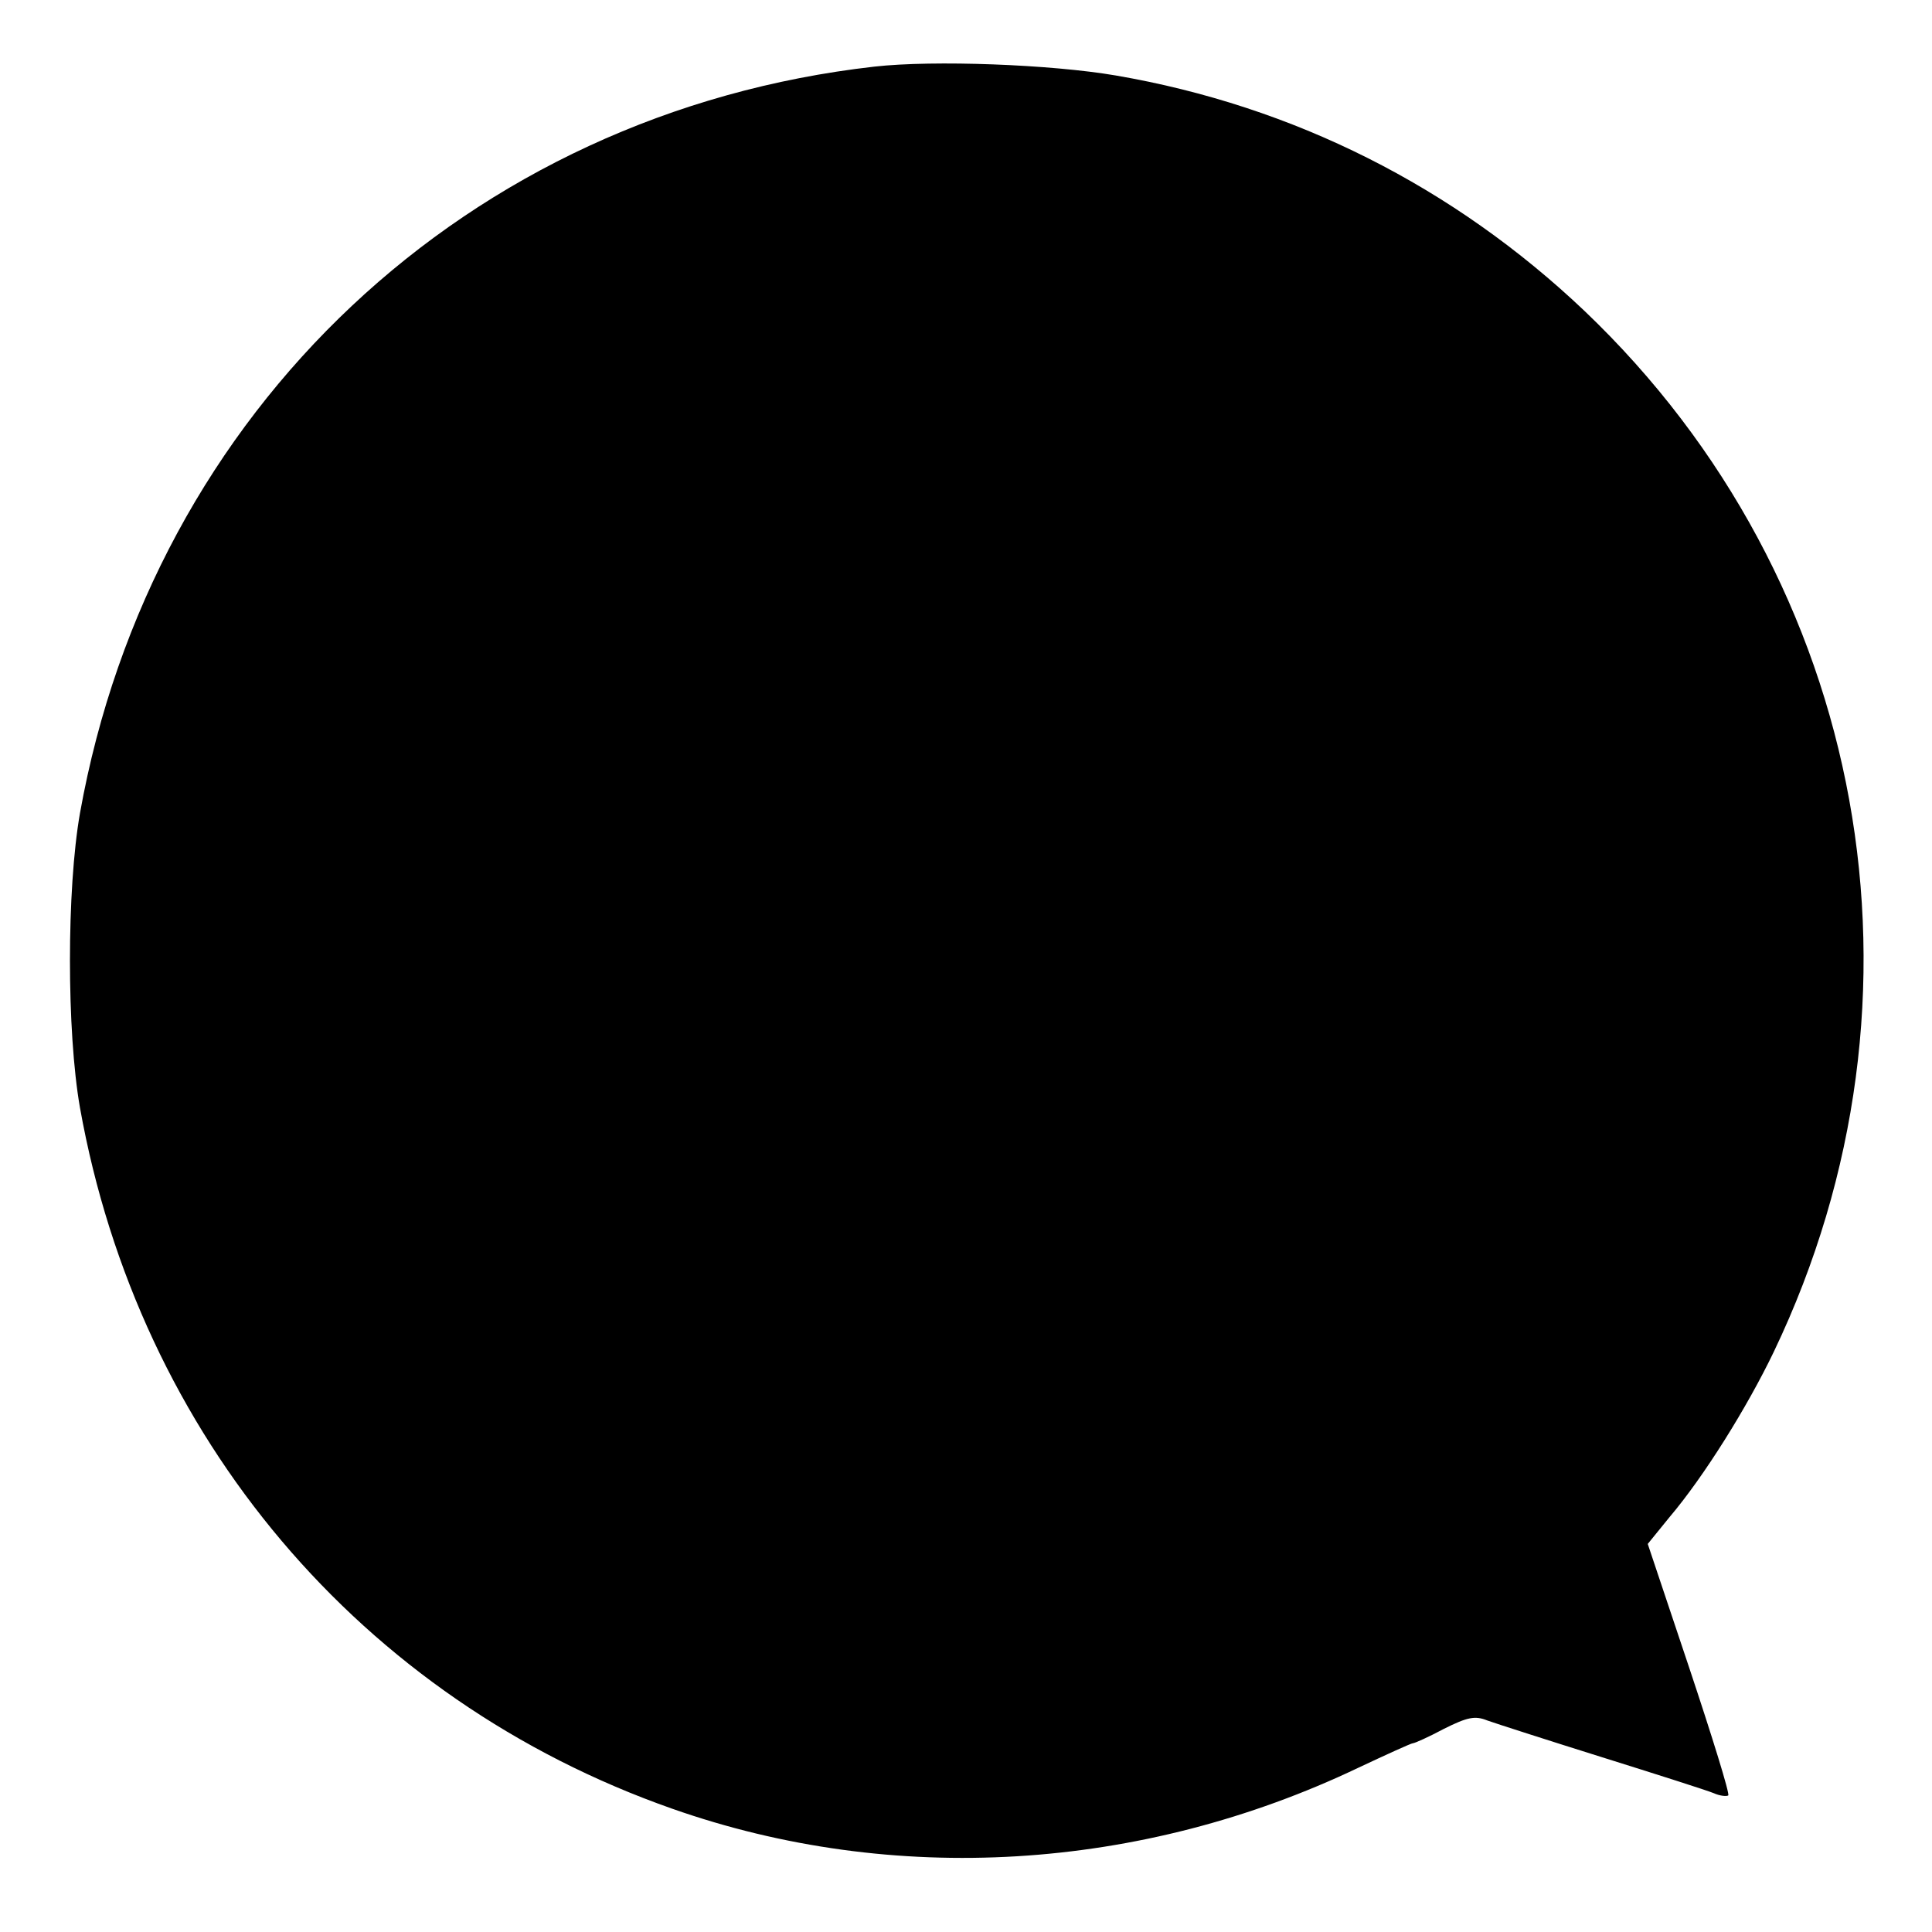 <?xml version="1.0" standalone="no"?>
<!DOCTYPE svg PUBLIC "-//W3C//DTD SVG 20010904//EN"
 "http://www.w3.org/TR/2001/REC-SVG-20010904/DTD/svg10.dtd">
<svg version="1.0" xmlns="http://www.w3.org/2000/svg"
 width="348pt" height="348pt" viewBox="0 0 348 348"
 preserveAspectRatio="xMidYMid meet">
<g transform="translate(0,348) scale(0.1,-0.1)"
fill="#000000" stroke="none">
<path d="M1575 3360 c-732 -83 -1301 -618 -1431 -1345 -24 -137 -24 -393 0
-530 106 -593 506 -1066 1067 -1263 398 -140 844 -113 1236 74 51 24 95 44 98
44 3 0 28 11 56 26 42 21 56 24 78 15 14 -5 107 -35 206 -66 99 -31 190 -60
202 -65 11 -5 23 -6 26 -4 3 3 -29 106 -70 229 l-75 224 39 48 c62 73 140 198
188 298 306 639 170 1388 -341 1875 -236 224 -524 369 -844 424 -117 20 -328
28 -435 16z"/>
</g>
</svg>

